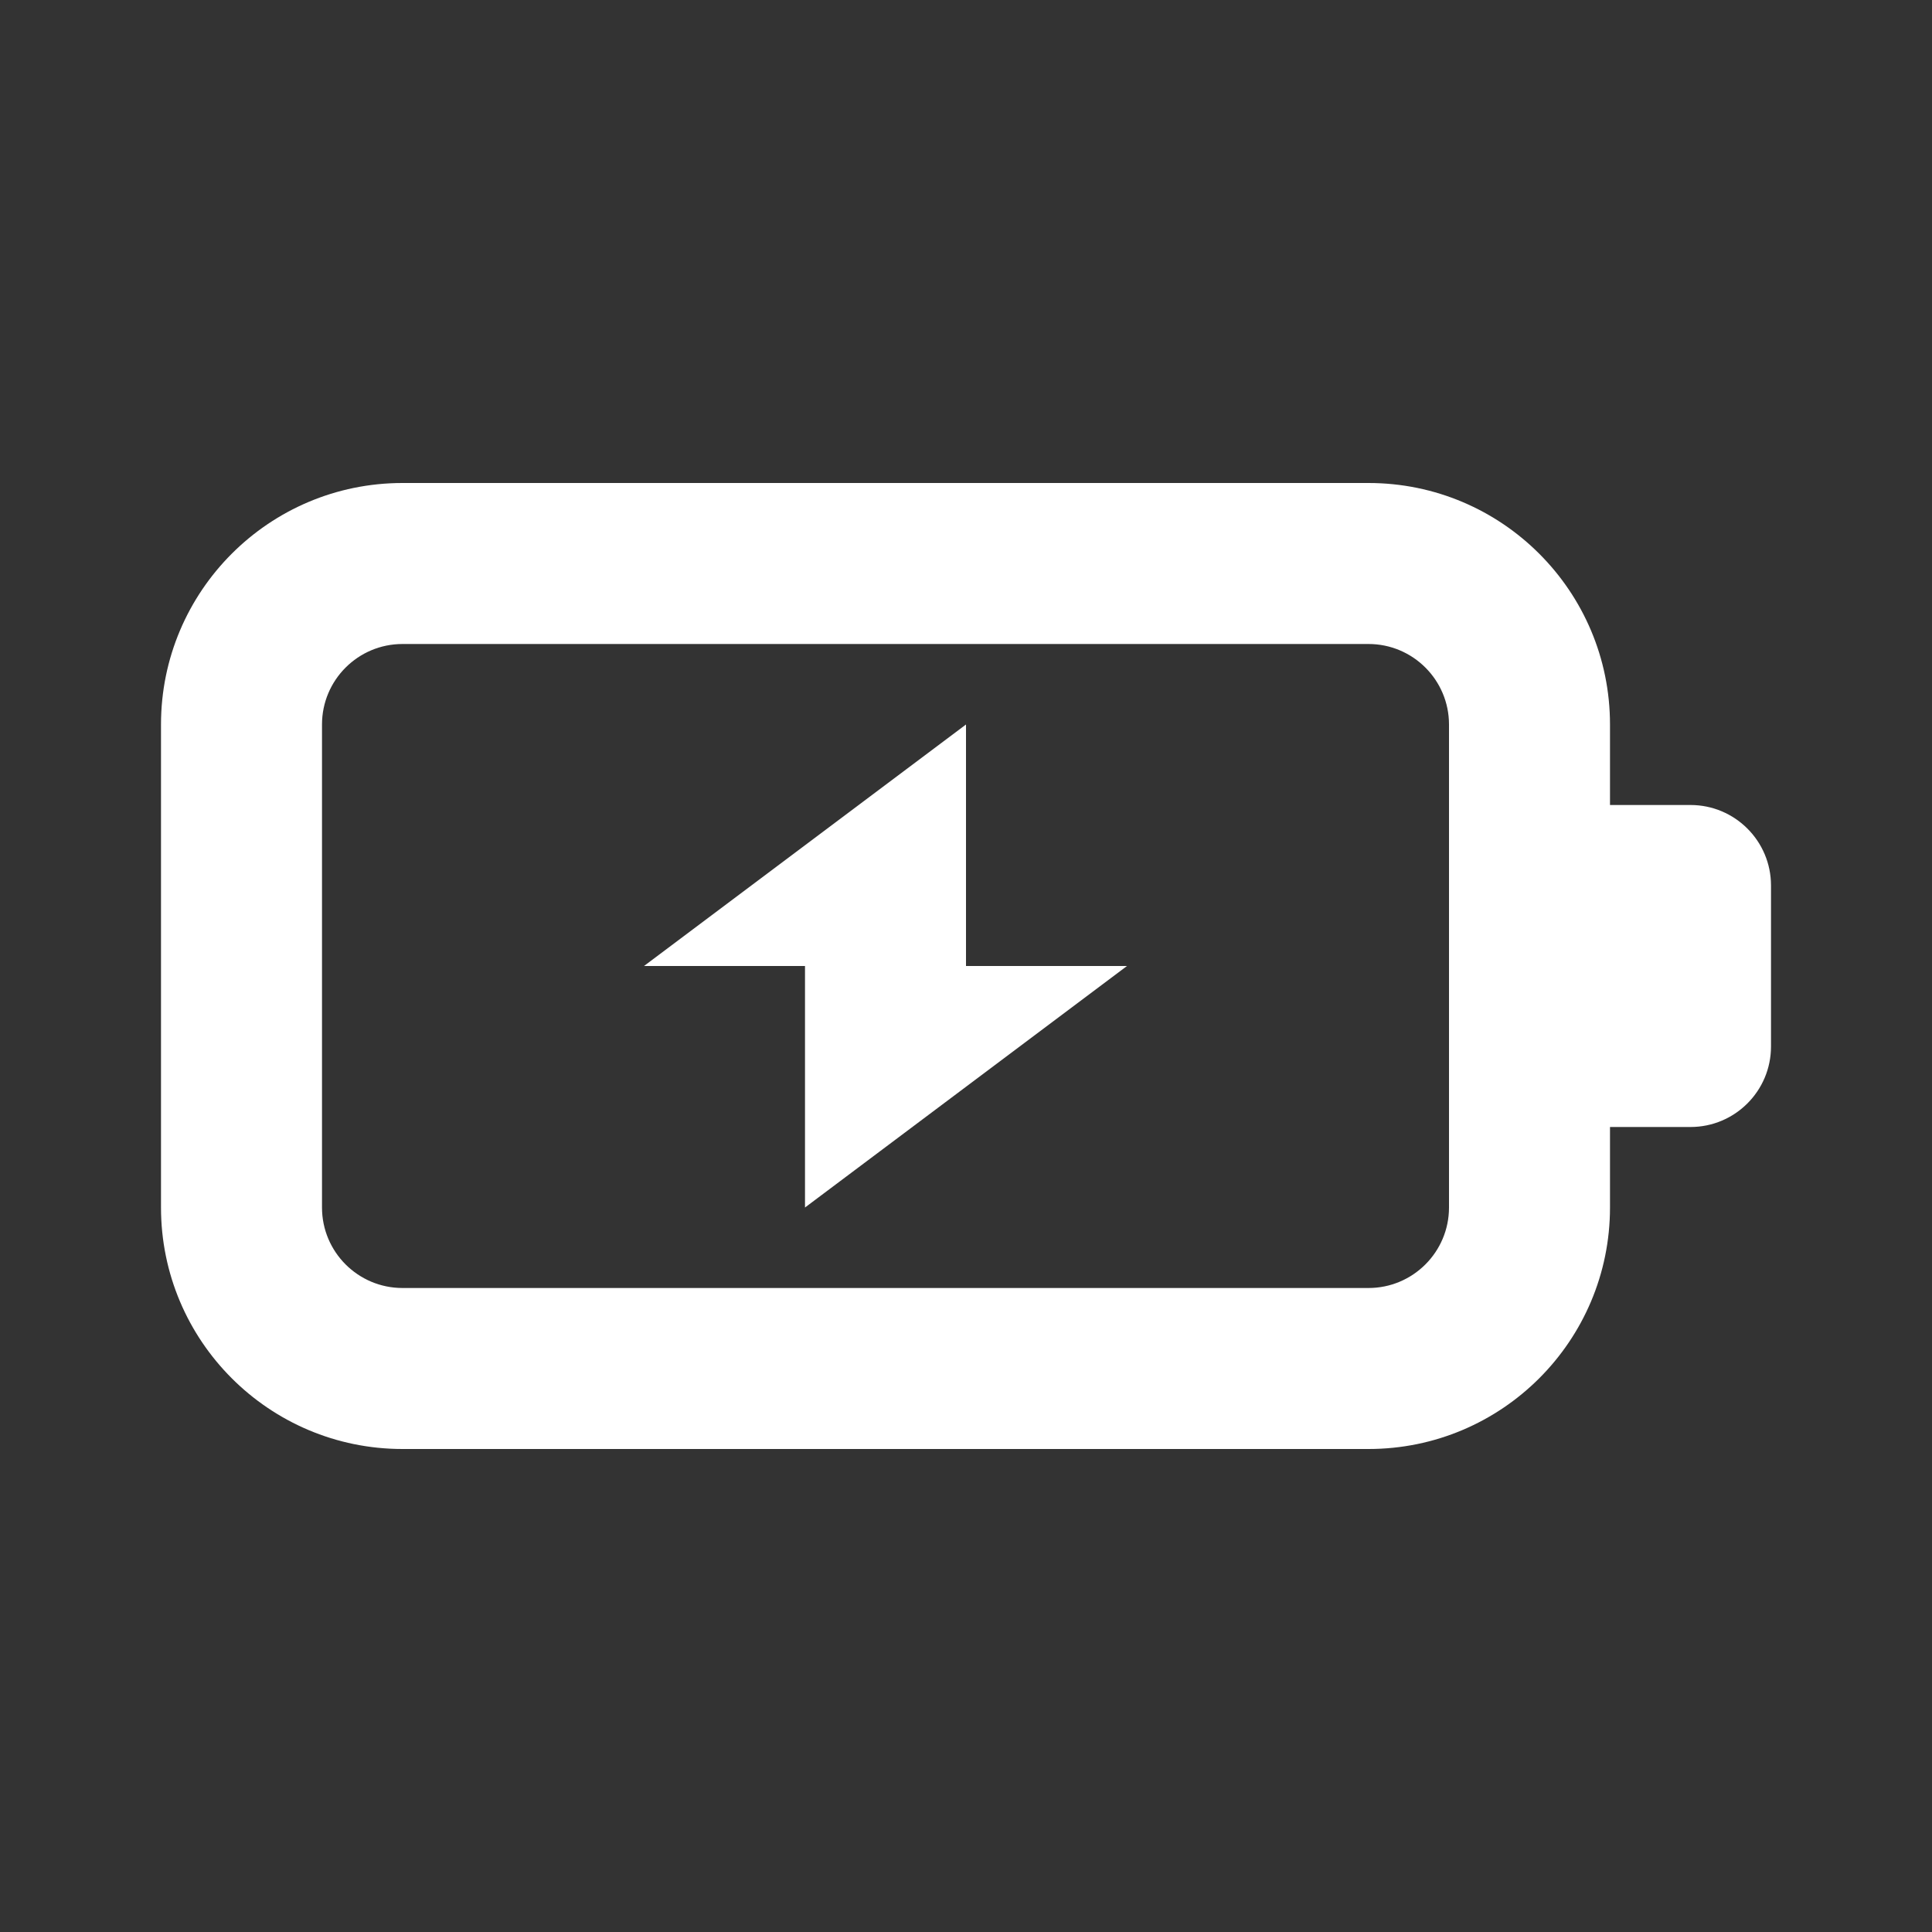 <svg width="36" height="36" viewBox="0 0 36 36" fill="none" xmlns="http://www.w3.org/2000/svg">
<rect x="0" y="0" width="36" height="36" fill="#333333" stroke="none"/>
<path fill-rule="evenodd" clip-rule="evenodd" d="M7.5 9C5.015 9 3 11.015 3 13.5V22.5C3 24.985 5.015 27 7.5 27H25.5C27.985 27 30 24.985 30 22.5V21H31.5C32.328 21 33 20.328 33 19.5V16.5C33 15.672 32.328 15 31.5 15H30V13.5C30 11.015 27.985 9 25.5 9H7.5ZM27 13.5C27 12.672 26.328 12 25.5 12H7.5C6.672 12 6 12.672 6 13.5V22.5C6 23.328 6.672 24 7.5 24H25.5C26.328 24 27 23.328 27 22.5V13.5Z" fill="white"/>
<path d="M15 18H12L18 13.5V18H21L15 22.5V18Z" fill="white"/>
</svg>
